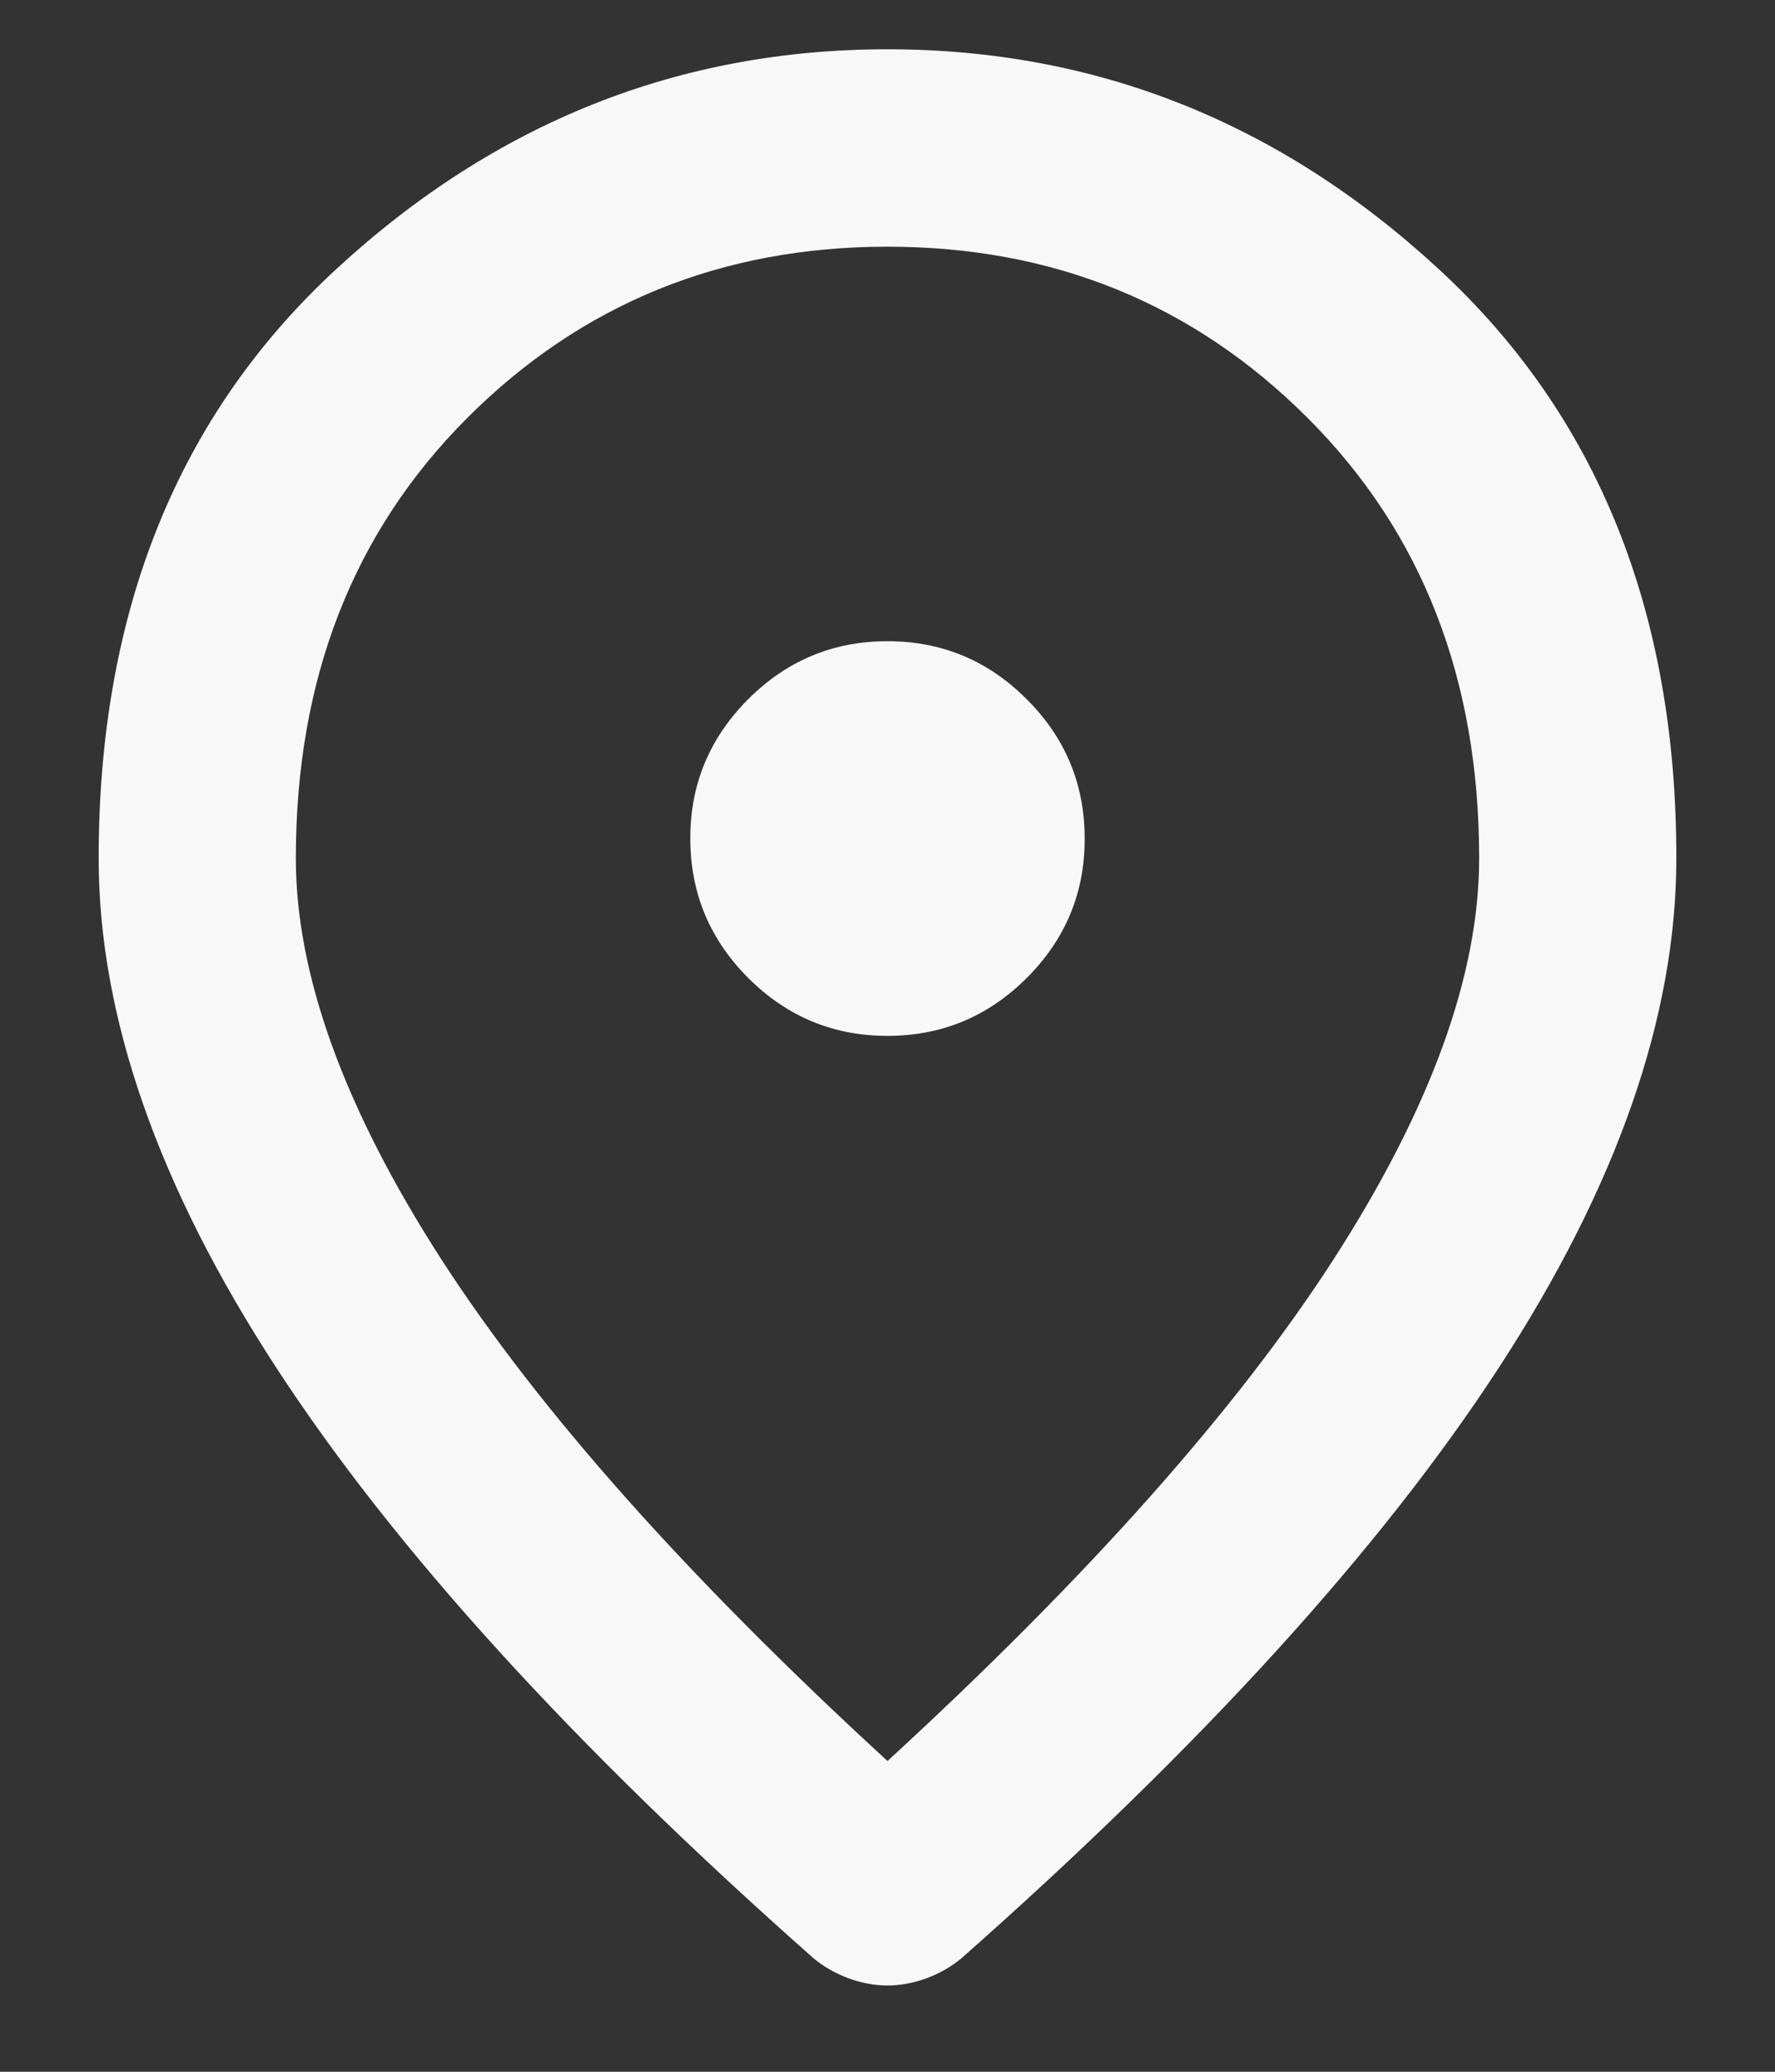<svg width="12" height="14" viewBox="0 0 12 14" fill="none" xmlns="http://www.w3.org/2000/svg">
<rect x="0" y="0" width="12" height="14" fill="#333333" stroke="none"/>
<path d="M6 7C6.367 7 6.681 6.869 6.942 6.608C7.203 6.347 7.334 6.033 7.333 5.667C7.333 5.3 7.203 4.986 6.941 4.725C6.68 4.463 6.366 4.333 6 4.333C5.633 4.333 5.319 4.464 5.058 4.725C4.797 4.987 4.666 5.3 4.667 5.667C4.667 6.033 4.797 6.347 5.059 6.609C5.32 6.87 5.634 7 6 7ZM6 11.9C7.356 10.655 8.361 9.525 9.017 8.508C9.672 7.491 10 6.588 10 5.8C10 4.589 9.614 3.597 8.841 2.825C8.069 2.053 7.122 1.667 6 1.667C4.878 1.667 3.93 2.053 3.158 2.825C2.386 3.598 2 4.589 2 5.8C2 6.589 2.328 7.492 2.983 8.509C3.639 9.525 4.644 10.656 6 11.9ZM6 13.417C5.911 13.417 5.822 13.4 5.733 13.367C5.644 13.333 5.567 13.289 5.5 13.233C3.878 11.8 2.667 10.469 1.867 9.241C1.067 8.013 0.667 6.866 0.667 5.8C0.667 4.133 1.203 2.805 2.275 1.817C3.348 0.828 4.589 0.333 6 0.333C7.411 0.333 8.653 0.828 9.725 1.817C10.798 2.805 11.334 4.133 11.333 5.8C11.333 6.867 10.933 8.014 10.133 9.242C9.333 10.47 8.122 11.8 6.5 13.233C6.433 13.289 6.356 13.333 6.267 13.367C6.178 13.4 6.089 13.417 6 13.417Z" fill="#F8F8F8"/>
</svg>
